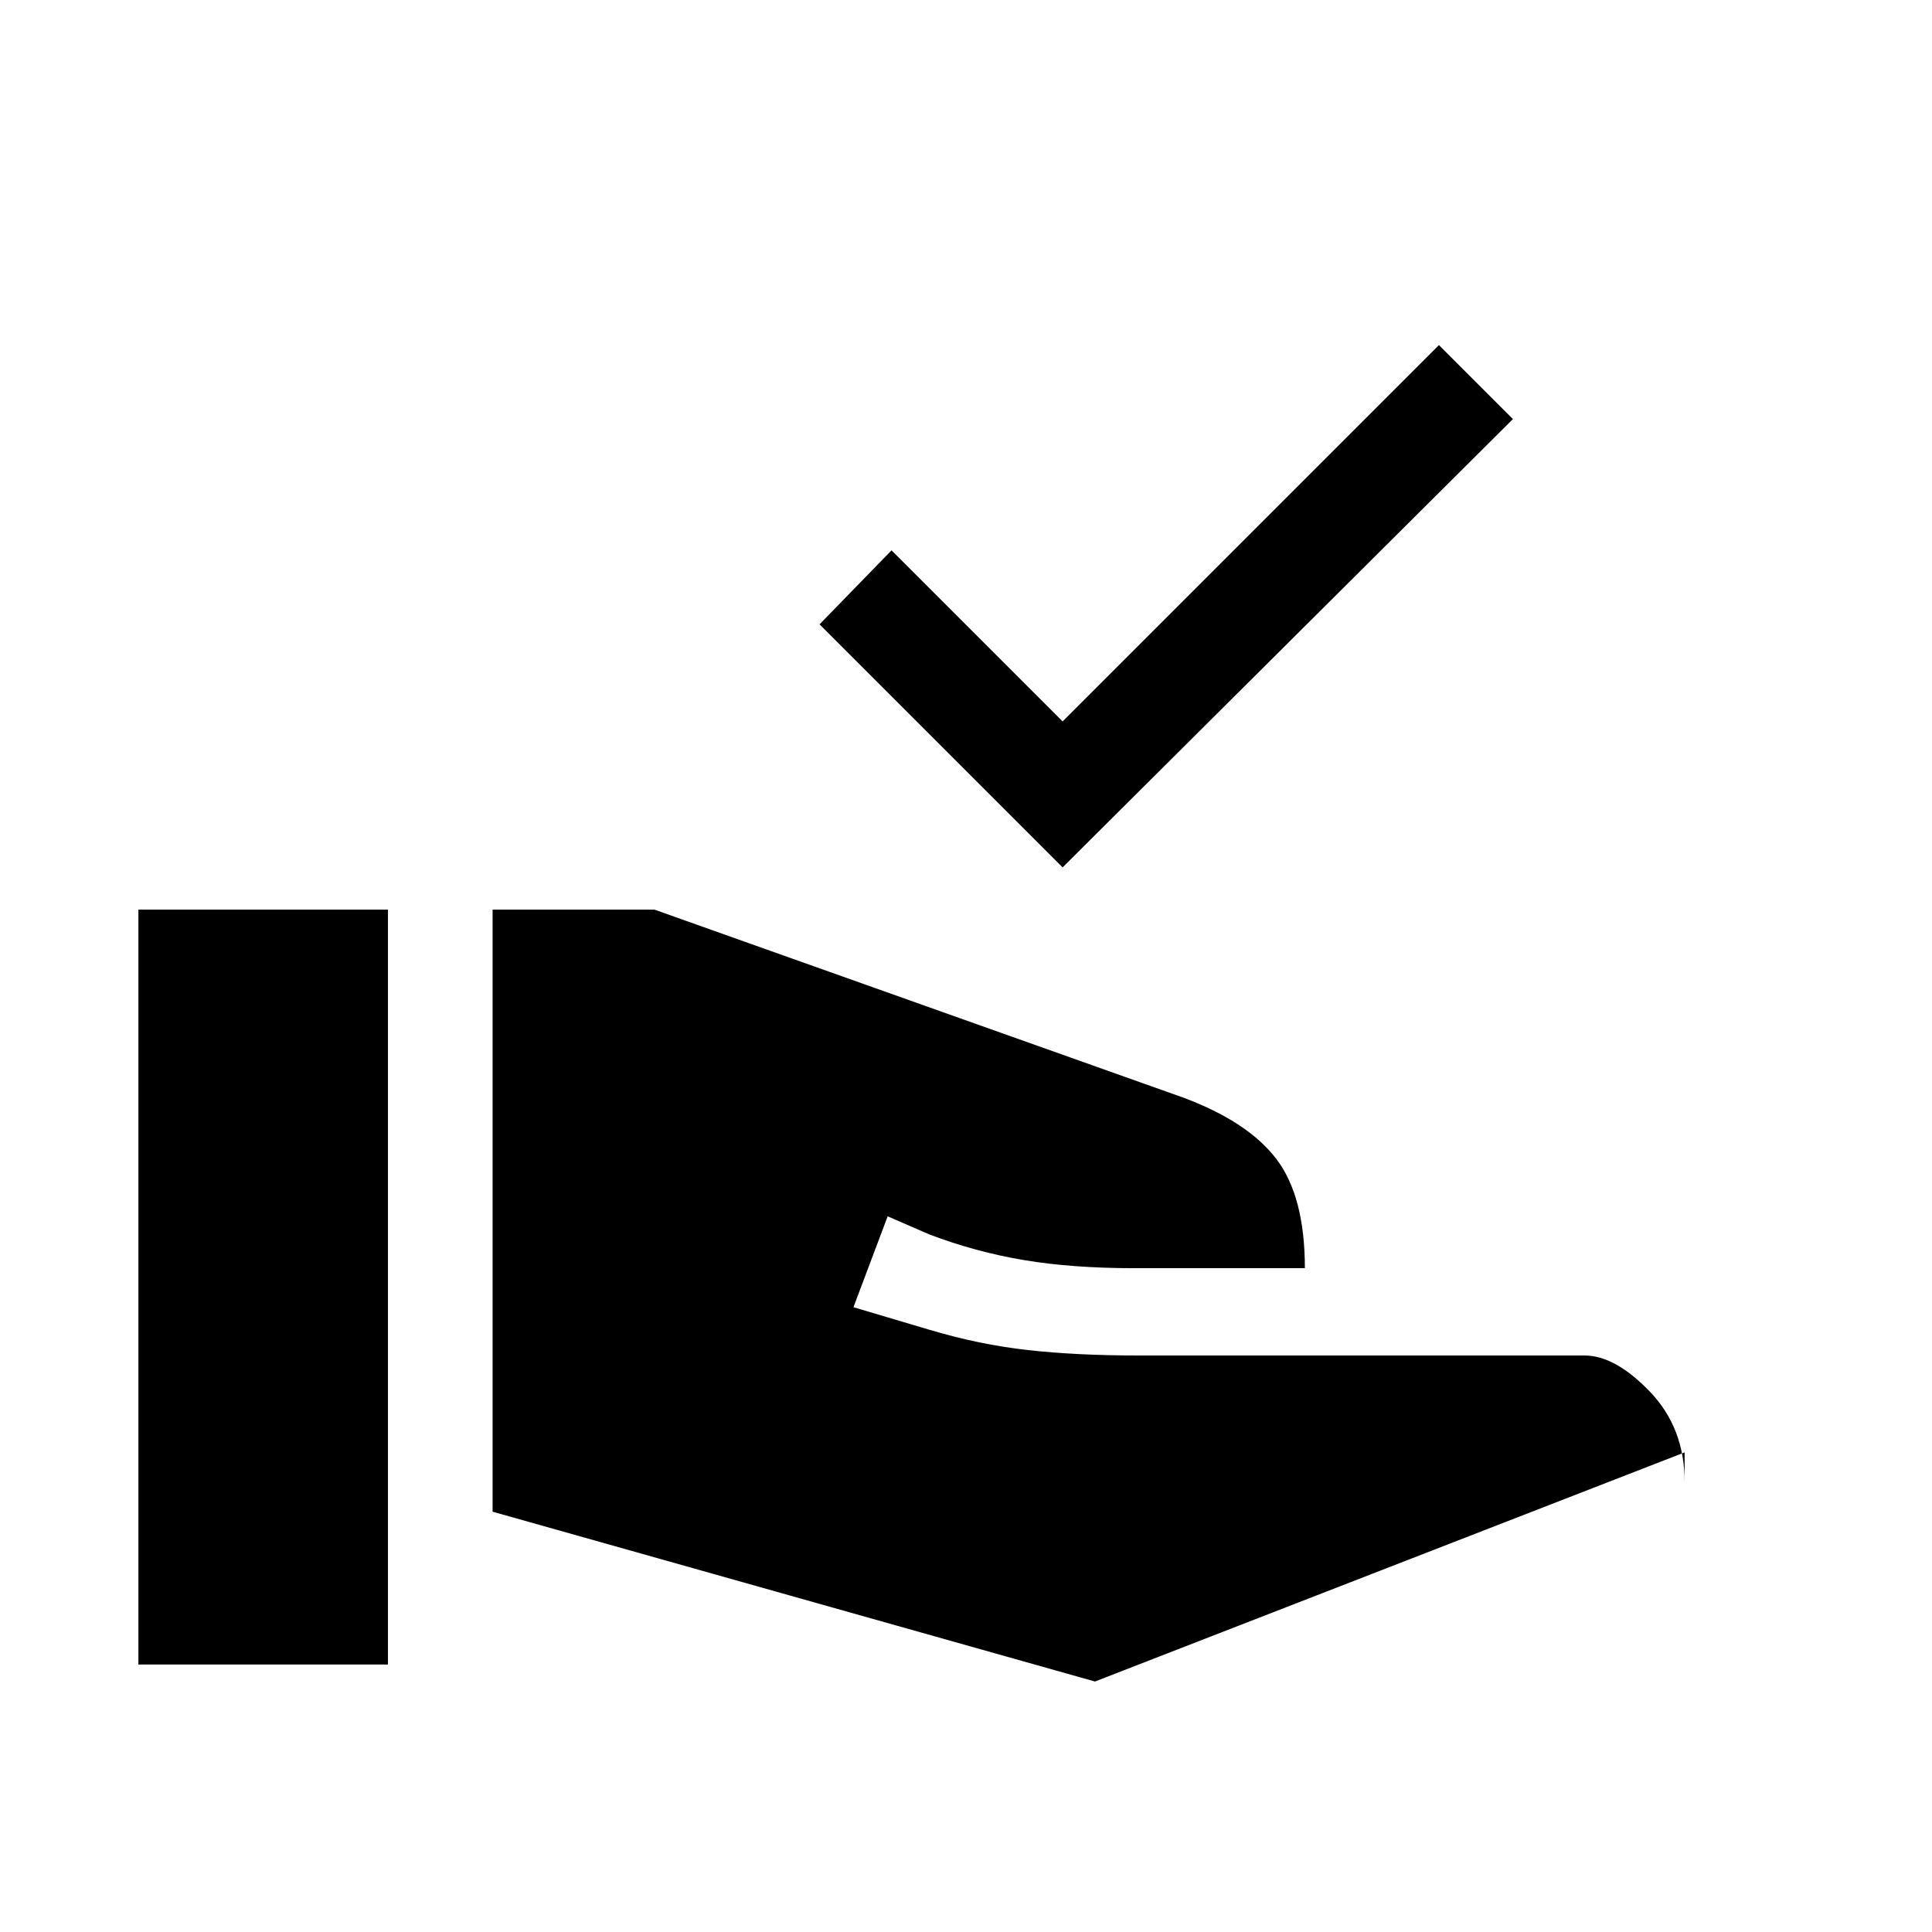 <svg xmlns="http://www.w3.org/2000/svg" height="20" viewBox="0 -960 960 960" width="20"><path d="M528-529 407.232-649.768 443-686.536l85 85 187-187 36.768 36.768L528-529Zm16.076 404.536-299.308-84.385v-299.15h80.462l262.923 93.462q32.23 12.077 46.23 30.653 14 18.577 14 54.038h-84.999q-30.461 0-54.461-4-24.001-4-47.154-12.769l-20.693-9-17 45.154 37.539 11.154q24.923 7.461 49.154 10.153 24.231 2.693 54.923 2.693h221.692q15.153 0 32.422 17.961t17.269 44.807v-14.616L544.076-124.464Zm-475.305-8.462v-375.073h123.998v375.073H68.771Z"/></svg>